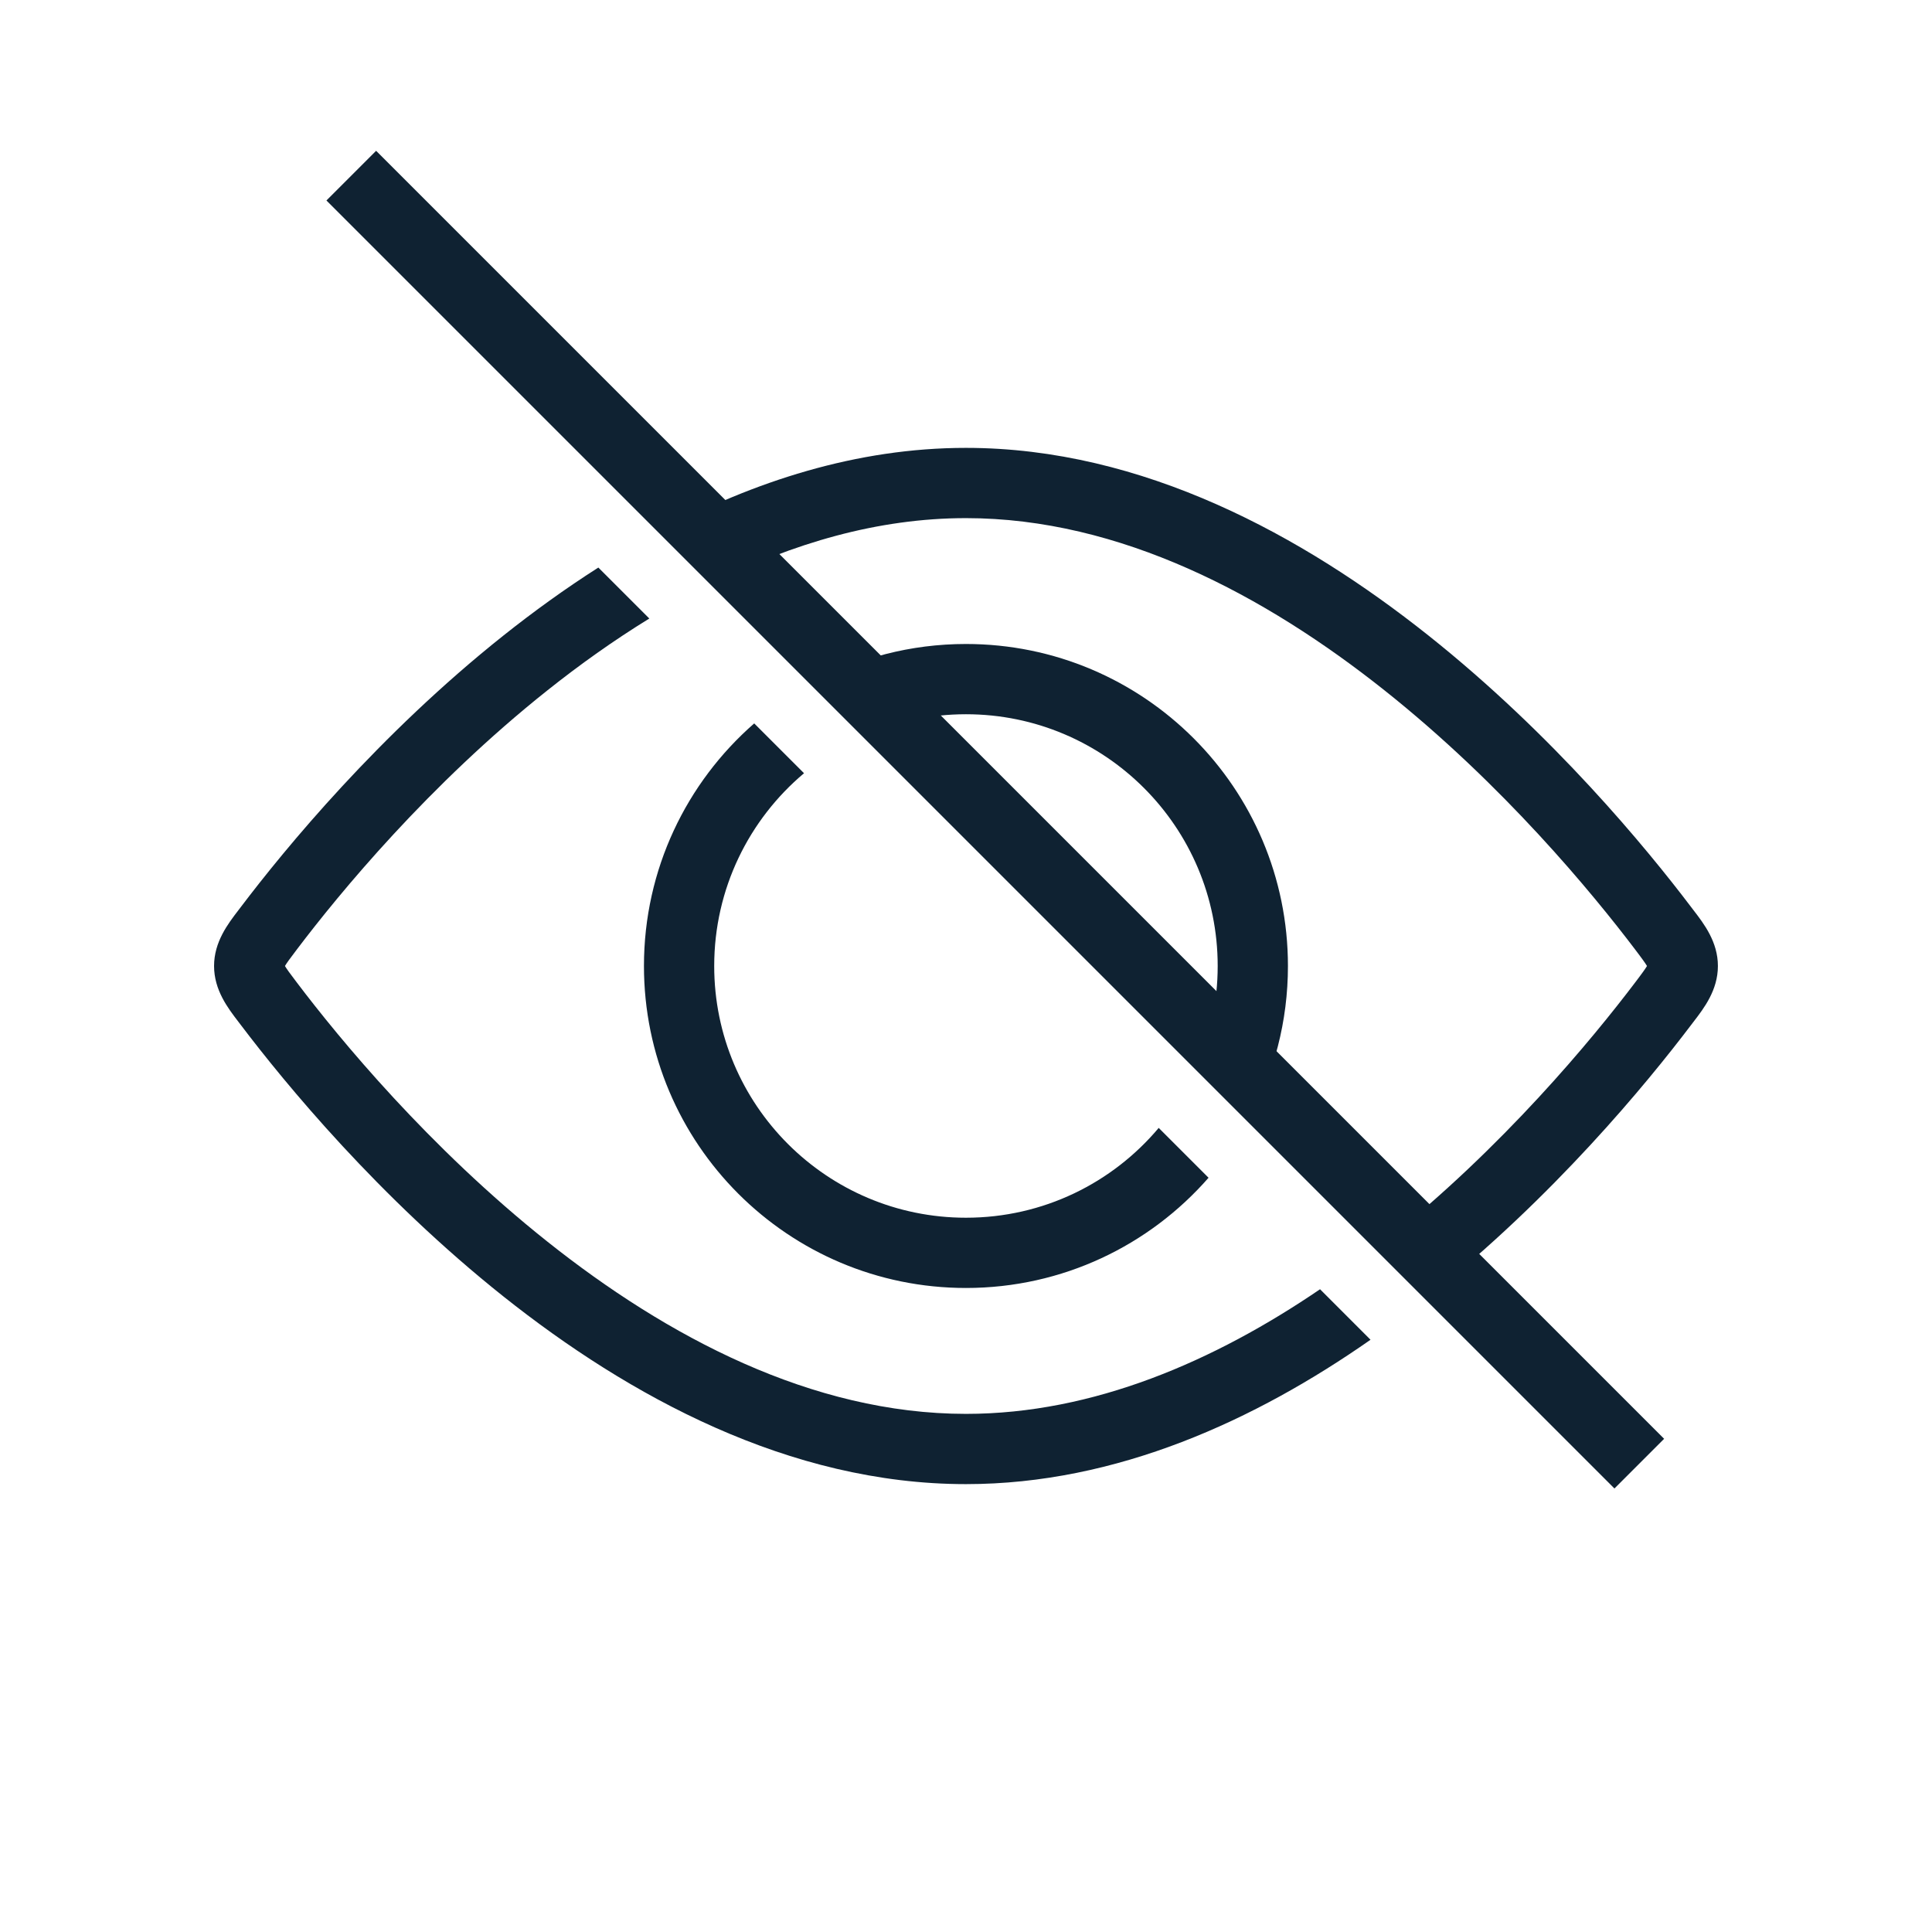 <svg width="55" height="55" viewBox="0 0 55 55" fill="none" xmlns="http://www.w3.org/2000/svg">
<path fill-rule="evenodd" clip-rule="evenodd" d="M35.564 31.859C36.267 30.563 36.665 29.078 36.665 27.5C36.665 22.437 32.561 18.333 27.499 18.333C25.921 18.333 24.436 18.732 23.139 19.434L24.634 20.929C25.511 20.546 26.48 20.333 27.499 20.333C31.457 20.333 34.665 23.542 34.665 27.5C34.665 28.518 34.453 29.487 34.07 30.365L35.564 31.859ZM22.889 22.012C21.326 23.327 20.332 25.297 20.332 27.5C20.332 31.458 23.541 34.666 27.499 34.666C29.701 34.666 31.672 33.673 32.986 32.109L34.405 33.528C32.724 35.451 30.253 36.666 27.499 36.666C22.436 36.666 18.332 32.562 18.332 27.5C18.332 24.745 19.547 22.274 21.471 20.594L22.889 22.012Z" fill="#0F2232"/>
<path fill-rule="evenodd" clip-rule="evenodd" d="M40.636 36.931C40.644 36.925 40.651 36.92 40.658 36.914C44.224 34.079 46.884 30.839 48.138 29.184C48.162 29.152 48.187 29.12 48.212 29.087C48.51 28.7 48.905 28.186 48.905 27.5C48.905 26.814 48.51 26.3 48.212 25.913C48.187 25.88 48.162 25.848 48.138 25.816C46.884 24.161 44.224 20.921 40.658 18.086C37.107 15.263 32.542 12.75 27.499 12.75C24.38 12.75 21.444 13.711 18.818 15.113L20.302 16.597C22.556 15.472 24.985 14.75 27.499 14.75C31.888 14.75 36.016 16.951 39.413 19.652C42.797 22.341 45.341 25.436 46.544 27.024C46.64 27.151 46.714 27.248 46.775 27.334C46.83 27.41 46.864 27.462 46.886 27.5C46.864 27.538 46.83 27.59 46.775 27.666C46.714 27.752 46.64 27.849 46.544 27.976C45.341 29.564 42.797 32.659 39.413 35.348C39.347 35.401 39.279 35.454 39.212 35.507L40.636 36.931ZM18.485 17.608C17.471 18.231 16.501 18.923 15.585 19.652C12.202 22.341 9.657 25.436 8.455 27.024C8.358 27.151 8.285 27.248 8.223 27.334C8.169 27.41 8.134 27.462 8.112 27.5C8.134 27.538 8.169 27.59 8.223 27.666C8.285 27.752 8.358 27.849 8.455 27.976C9.657 29.564 12.202 32.659 15.585 35.348C18.982 38.049 23.11 40.25 27.499 40.25C31.125 40.25 34.574 38.748 37.579 36.702L39.016 38.14C35.745 40.426 31.796 42.25 27.499 42.25C22.456 42.25 17.892 39.737 14.34 36.914C10.774 34.079 8.114 30.839 6.86 29.184C6.837 29.152 6.812 29.12 6.786 29.087C6.489 28.7 6.094 28.186 6.094 27.5C6.094 26.814 6.489 26.3 6.786 25.913L6.786 25.913C6.812 25.88 6.837 25.848 6.86 25.816C8.114 24.161 10.774 20.921 14.34 18.086C15.183 17.416 16.084 16.763 17.034 16.157L18.485 17.608Z" fill="#0F2232"/>
<path d="M10 5L46.667 41.667" stroke="#0F2232" stroke-width="2"/>
</svg>
